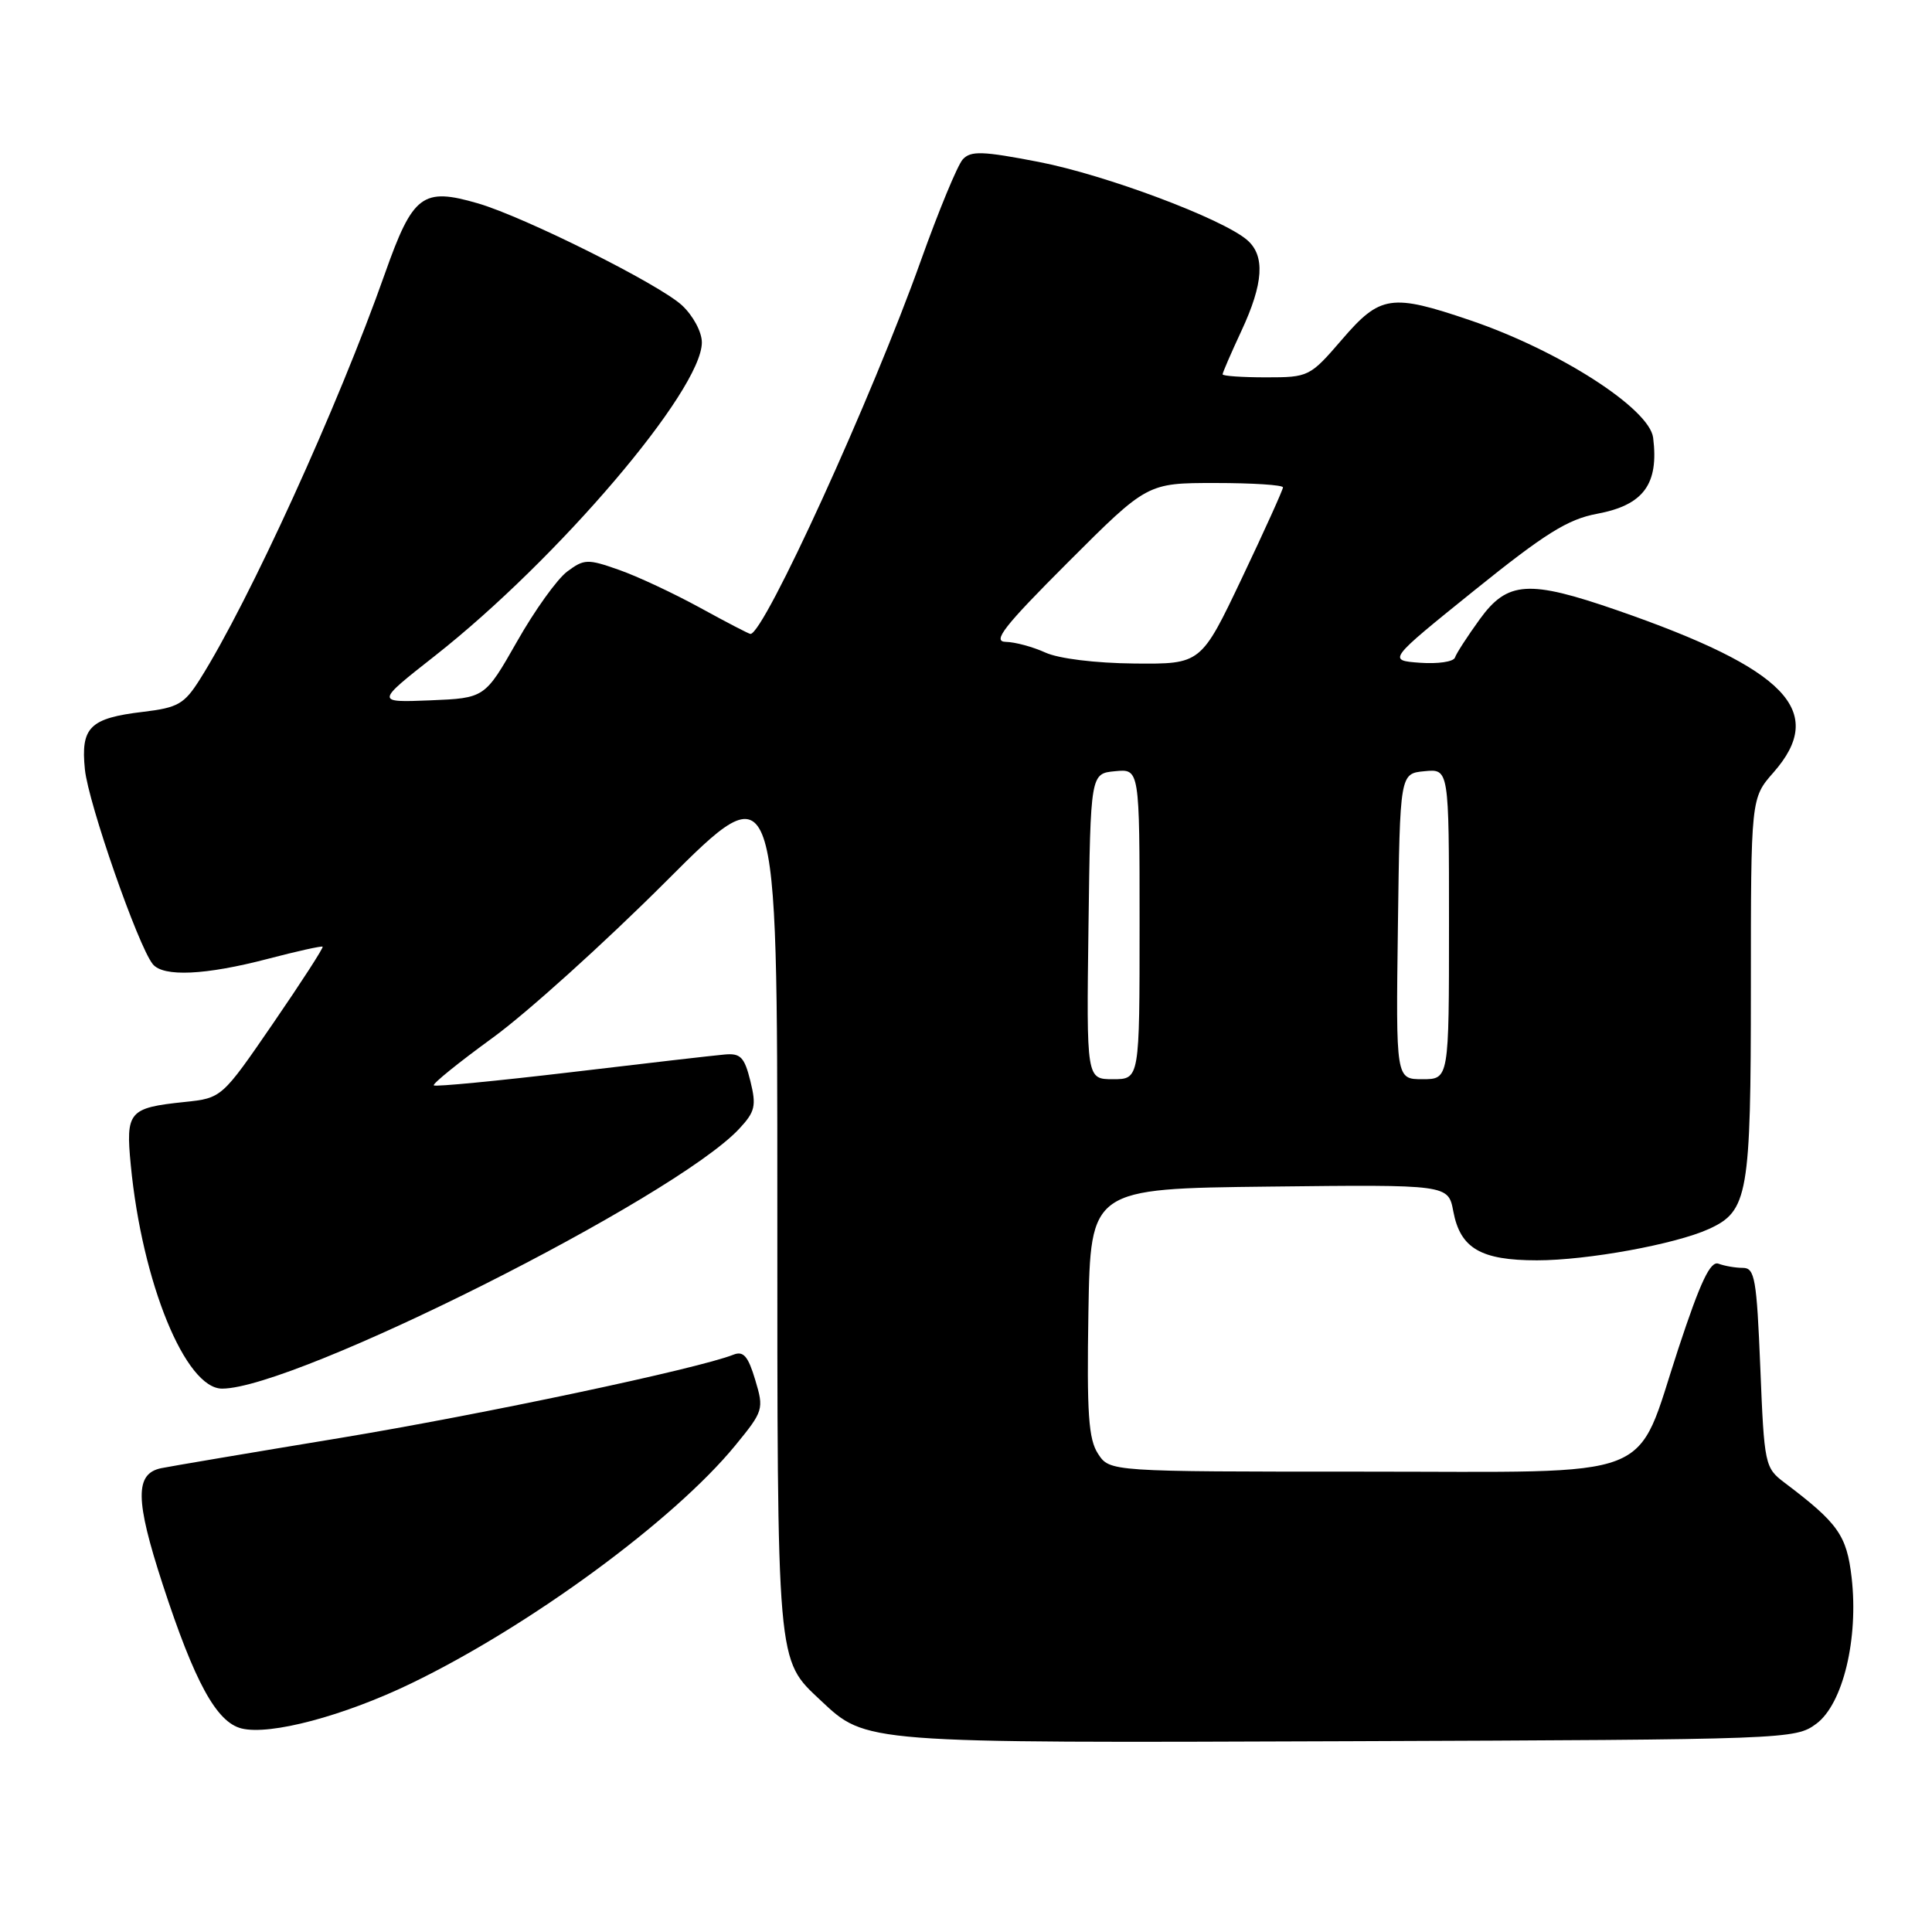 <?xml version="1.0" encoding="UTF-8" standalone="no"?>
<!DOCTYPE svg PUBLIC "-//W3C//DTD SVG 1.1//EN" "http://www.w3.org/Graphics/SVG/1.1/DTD/svg11.dtd" >
<svg xmlns="http://www.w3.org/2000/svg" xmlns:xlink="http://www.w3.org/1999/xlink" version="1.1" viewBox="0 0 256 256">
 <g >
 <path fill="currentColor"
d=" M 240.68 228.40 C 244.20 225.78 246.28 217.15 245.35 209.03 C 244.70 203.43 243.57 201.83 236.47 196.47 C 233.85 194.49 233.77 194.12 233.25 181.22 C 232.77 169.43 232.52 168.00 230.94 168.00 C 229.96 168.00 228.52 167.75 227.72 167.45 C 226.64 167.03 225.33 169.78 222.39 178.70 C 216.53 196.50 220.37 195.00 180.57 195.00 C 147.05 195.00 147.05 195.00 145.50 192.64 C 144.23 190.70 144.00 187.33 144.22 173.89 C 144.50 157.50 144.50 157.50 168.20 157.23 C 191.90 156.96 191.90 156.96 192.57 160.51 C 193.49 165.41 196.20 167.00 203.66 167.00 C 210.32 167.00 221.99 164.87 226.43 162.85 C 231.63 160.48 232.00 158.36 232.00 130.93 C 232.00 105.76 232.00 105.76 235.00 102.35 C 242.12 94.24 236.73 88.65 214.30 80.87 C 202.55 76.80 199.75 76.98 196.07 82.06 C 194.45 84.30 192.97 86.58 192.79 87.13 C 192.60 87.69 190.52 87.99 188.16 87.82 C 183.86 87.50 183.86 87.50 195.36 78.23 C 204.72 70.69 207.74 68.80 211.62 68.08 C 217.78 66.93 219.82 64.16 219.05 58.00 C 218.56 54.14 206.58 46.44 194.84 42.45 C 184.34 38.88 182.89 39.09 177.81 45.00 C 173.57 49.92 173.41 50.00 167.75 50.00 C 164.59 50.00 162.00 49.82 162.00 49.60 C 162.00 49.38 163.12 46.79 164.49 43.85 C 167.43 37.54 167.66 33.88 165.25 31.80 C 161.96 28.97 146.52 23.18 137.66 21.46 C 130.17 20.01 128.63 19.96 127.57 21.12 C 126.88 21.88 124.39 27.90 122.03 34.50 C 115.56 52.65 101.25 84.00 99.44 84.00 C 99.24 84.00 96.24 82.44 92.78 80.54 C 89.31 78.64 84.48 76.37 82.02 75.51 C 77.86 74.04 77.40 74.06 75.16 75.73 C 73.83 76.72 70.83 80.90 68.50 85.02 C 64.24 92.50 64.24 92.50 57.00 92.80 C 49.75 93.09 49.75 93.09 57.63 86.90 C 73.93 74.08 93.00 51.70 93.00 45.37 C 93.00 43.99 91.84 41.83 90.37 40.46 C 87.35 37.66 69.53 28.76 63.34 26.95 C 55.99 24.81 54.71 25.77 51.01 36.23 C 44.81 53.81 33.00 79.70 26.49 90.01 C 24.42 93.29 23.58 93.77 18.98 94.32 C 11.89 95.16 10.68 96.36 11.25 101.96 C 11.71 106.45 18.29 125.33 20.24 127.75 C 21.63 129.48 27.21 129.22 35.50 127.05 C 39.35 126.04 42.61 125.32 42.75 125.44 C 42.89 125.57 39.94 130.13 36.20 135.58 C 29.39 145.50 29.39 145.50 24.45 146.02 C 17.06 146.79 16.64 147.28 17.33 154.39 C 18.83 169.96 24.57 184.00 29.43 184.00 C 39.11 184.00 89.33 158.77 97.93 149.59 C 100.06 147.31 100.24 146.54 99.43 143.25 C 98.64 140.06 98.12 139.53 96.00 139.73 C 94.62 139.85 85.48 140.90 75.68 142.07 C 65.87 143.23 57.69 144.02 57.48 143.82 C 57.28 143.61 60.80 140.77 65.31 137.49 C 69.81 134.22 80.14 124.90 88.25 116.79 C 103.00 102.04 103.00 102.04 103.00 159.05 C 103.00 221.18 102.88 219.80 108.76 225.33 C 114.80 231.00 114.26 230.96 178.68 230.72 C 237.04 230.50 237.89 230.47 240.68 228.40 Z  M 54.50 223.05 C 70.21 215.46 89.30 201.44 97.41 191.55 C 101.17 186.96 101.24 186.73 100.07 182.84 C 99.13 179.70 98.51 178.98 97.19 179.50 C 92.48 181.37 64.01 187.40 45.00 190.55 C 33.17 192.50 22.54 194.30 21.37 194.54 C 17.86 195.26 17.90 198.72 21.55 209.92 C 25.79 222.91 28.69 228.21 32.01 229.03 C 35.79 229.97 45.57 227.37 54.50 223.05 Z  M 144.23 122.75 C 144.50 102.50 144.50 102.50 147.75 102.19 C 151.00 101.87 151.00 101.87 151.00 122.44 C 151.00 143.00 151.00 143.00 147.48 143.00 C 143.96 143.00 143.96 143.00 144.23 122.75 Z  M 185.23 122.75 C 185.50 102.50 185.50 102.50 188.75 102.19 C 192.00 101.87 192.00 101.87 192.00 122.44 C 192.00 143.00 192.00 143.00 188.48 143.00 C 184.96 143.00 184.96 143.00 185.23 122.75 Z  M 138.50 86.46 C 136.85 85.71 134.49 85.07 133.26 85.05 C 131.45 85.01 133.01 83.01 141.52 74.50 C 152.02 64.00 152.02 64.00 161.01 64.00 C 165.96 64.00 170.00 64.26 170.00 64.58 C 170.00 64.89 167.56 70.29 164.57 76.58 C 159.14 88.00 159.14 88.00 150.32 87.92 C 145.13 87.87 140.26 87.27 138.50 86.46 Z "/>
</g>
</svg>